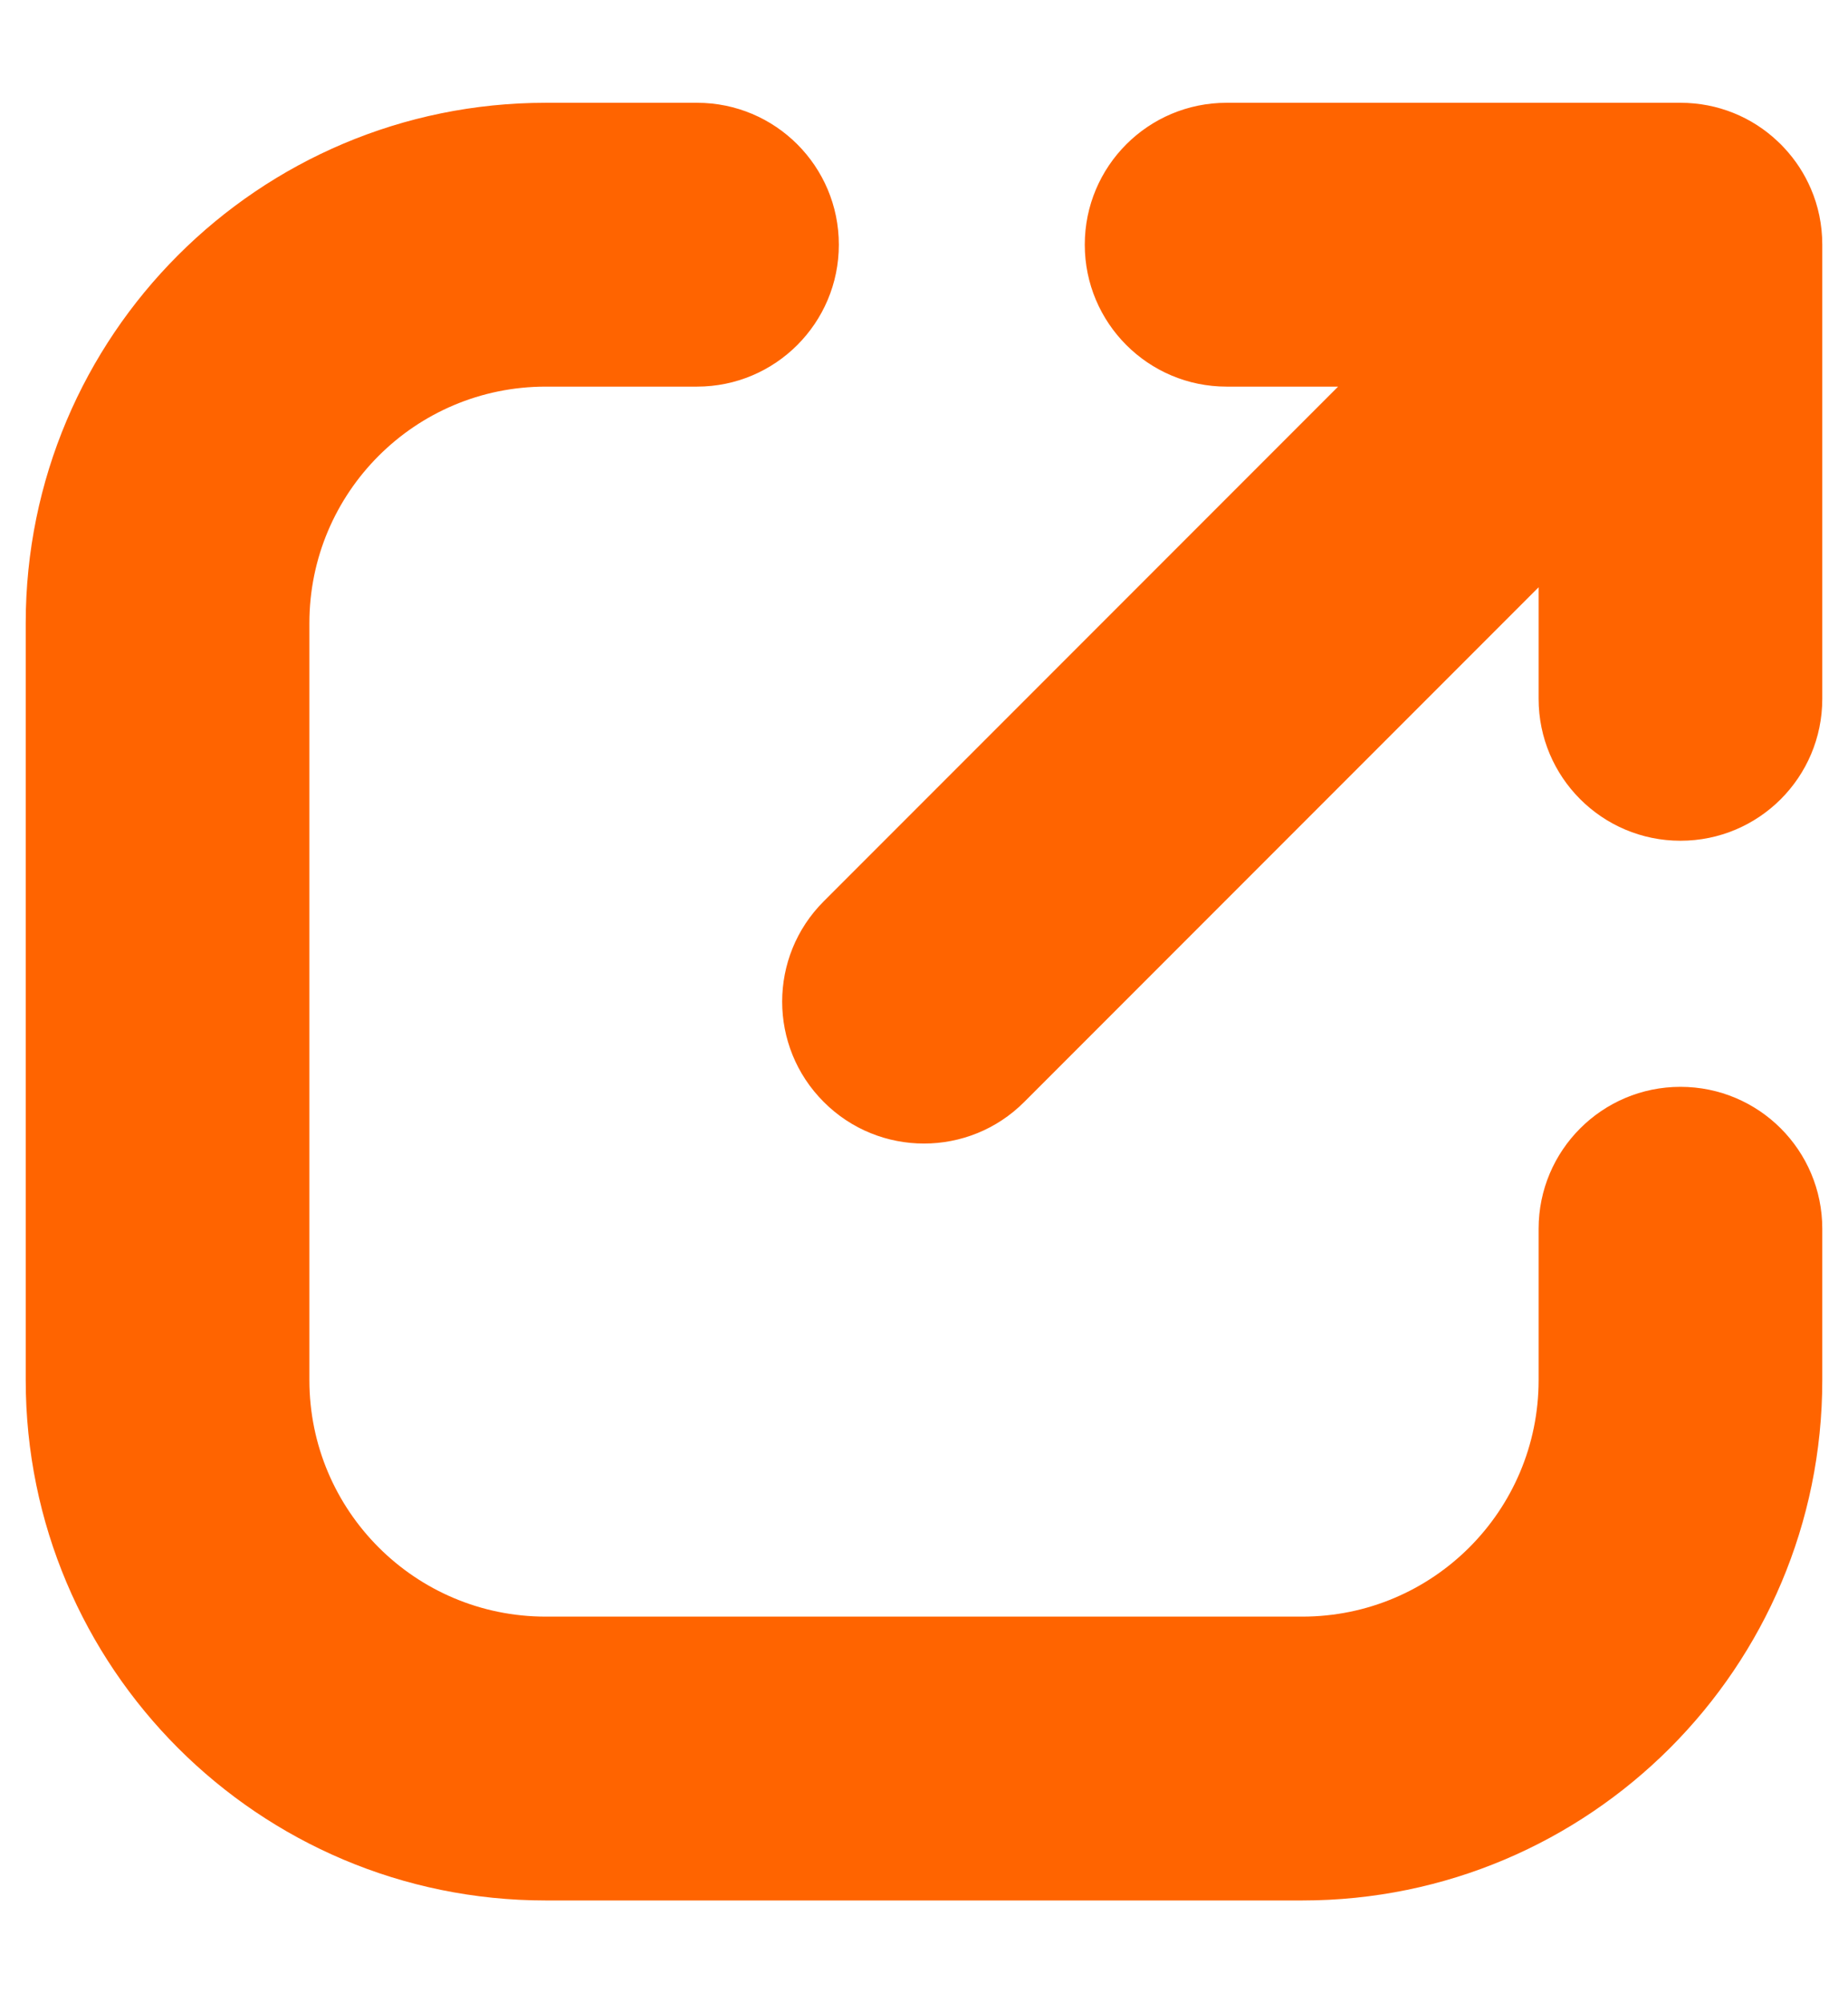 <svg width="12" height="13" viewBox="0 0 12 13" fill="none" xmlns="http://www.w3.org/2000/svg">
<path fill-rule="evenodd" clip-rule="evenodd" d="M3.544 2.509C2.696 2.509 2.009 3.196 2.009 4.044V8.956C2.009 9.804 2.696 10.491 3.544 10.491H8.456C9.304 10.491 9.991 9.804 9.991 8.956V7.974C9.991 7.465 10.404 7.053 10.912 7.053C11.421 7.053 11.833 7.465 11.833 7.974V8.956C11.833 10.821 10.321 12.333 8.456 12.333H3.544C1.679 12.333 0.167 10.821 0.167 8.956V4.044C0.167 2.179 1.679 0.667 3.544 0.667H4.526C5.035 0.667 5.447 1.079 5.447 1.588C5.447 2.096 5.035 2.509 4.526 2.509H3.544ZM7.044 1.588C7.044 1.079 7.456 0.667 7.965 0.667H10.912H10.912C11.156 0.667 11.378 0.761 11.542 0.916C11.557 0.93 11.572 0.944 11.585 0.959C11.66 1.039 11.718 1.129 11.759 1.225C11.807 1.336 11.833 1.459 11.833 1.588V4.535C11.833 5.044 11.421 5.456 10.912 5.456C10.404 5.456 9.991 5.044 9.991 4.535V3.811L6.651 7.151C6.292 7.511 5.708 7.511 5.349 7.151C4.989 6.792 4.989 6.208 5.349 5.849L8.689 2.509H7.965C7.456 2.509 7.044 2.096 7.044 1.588Z" fill="#FF6400"/>
</svg>
